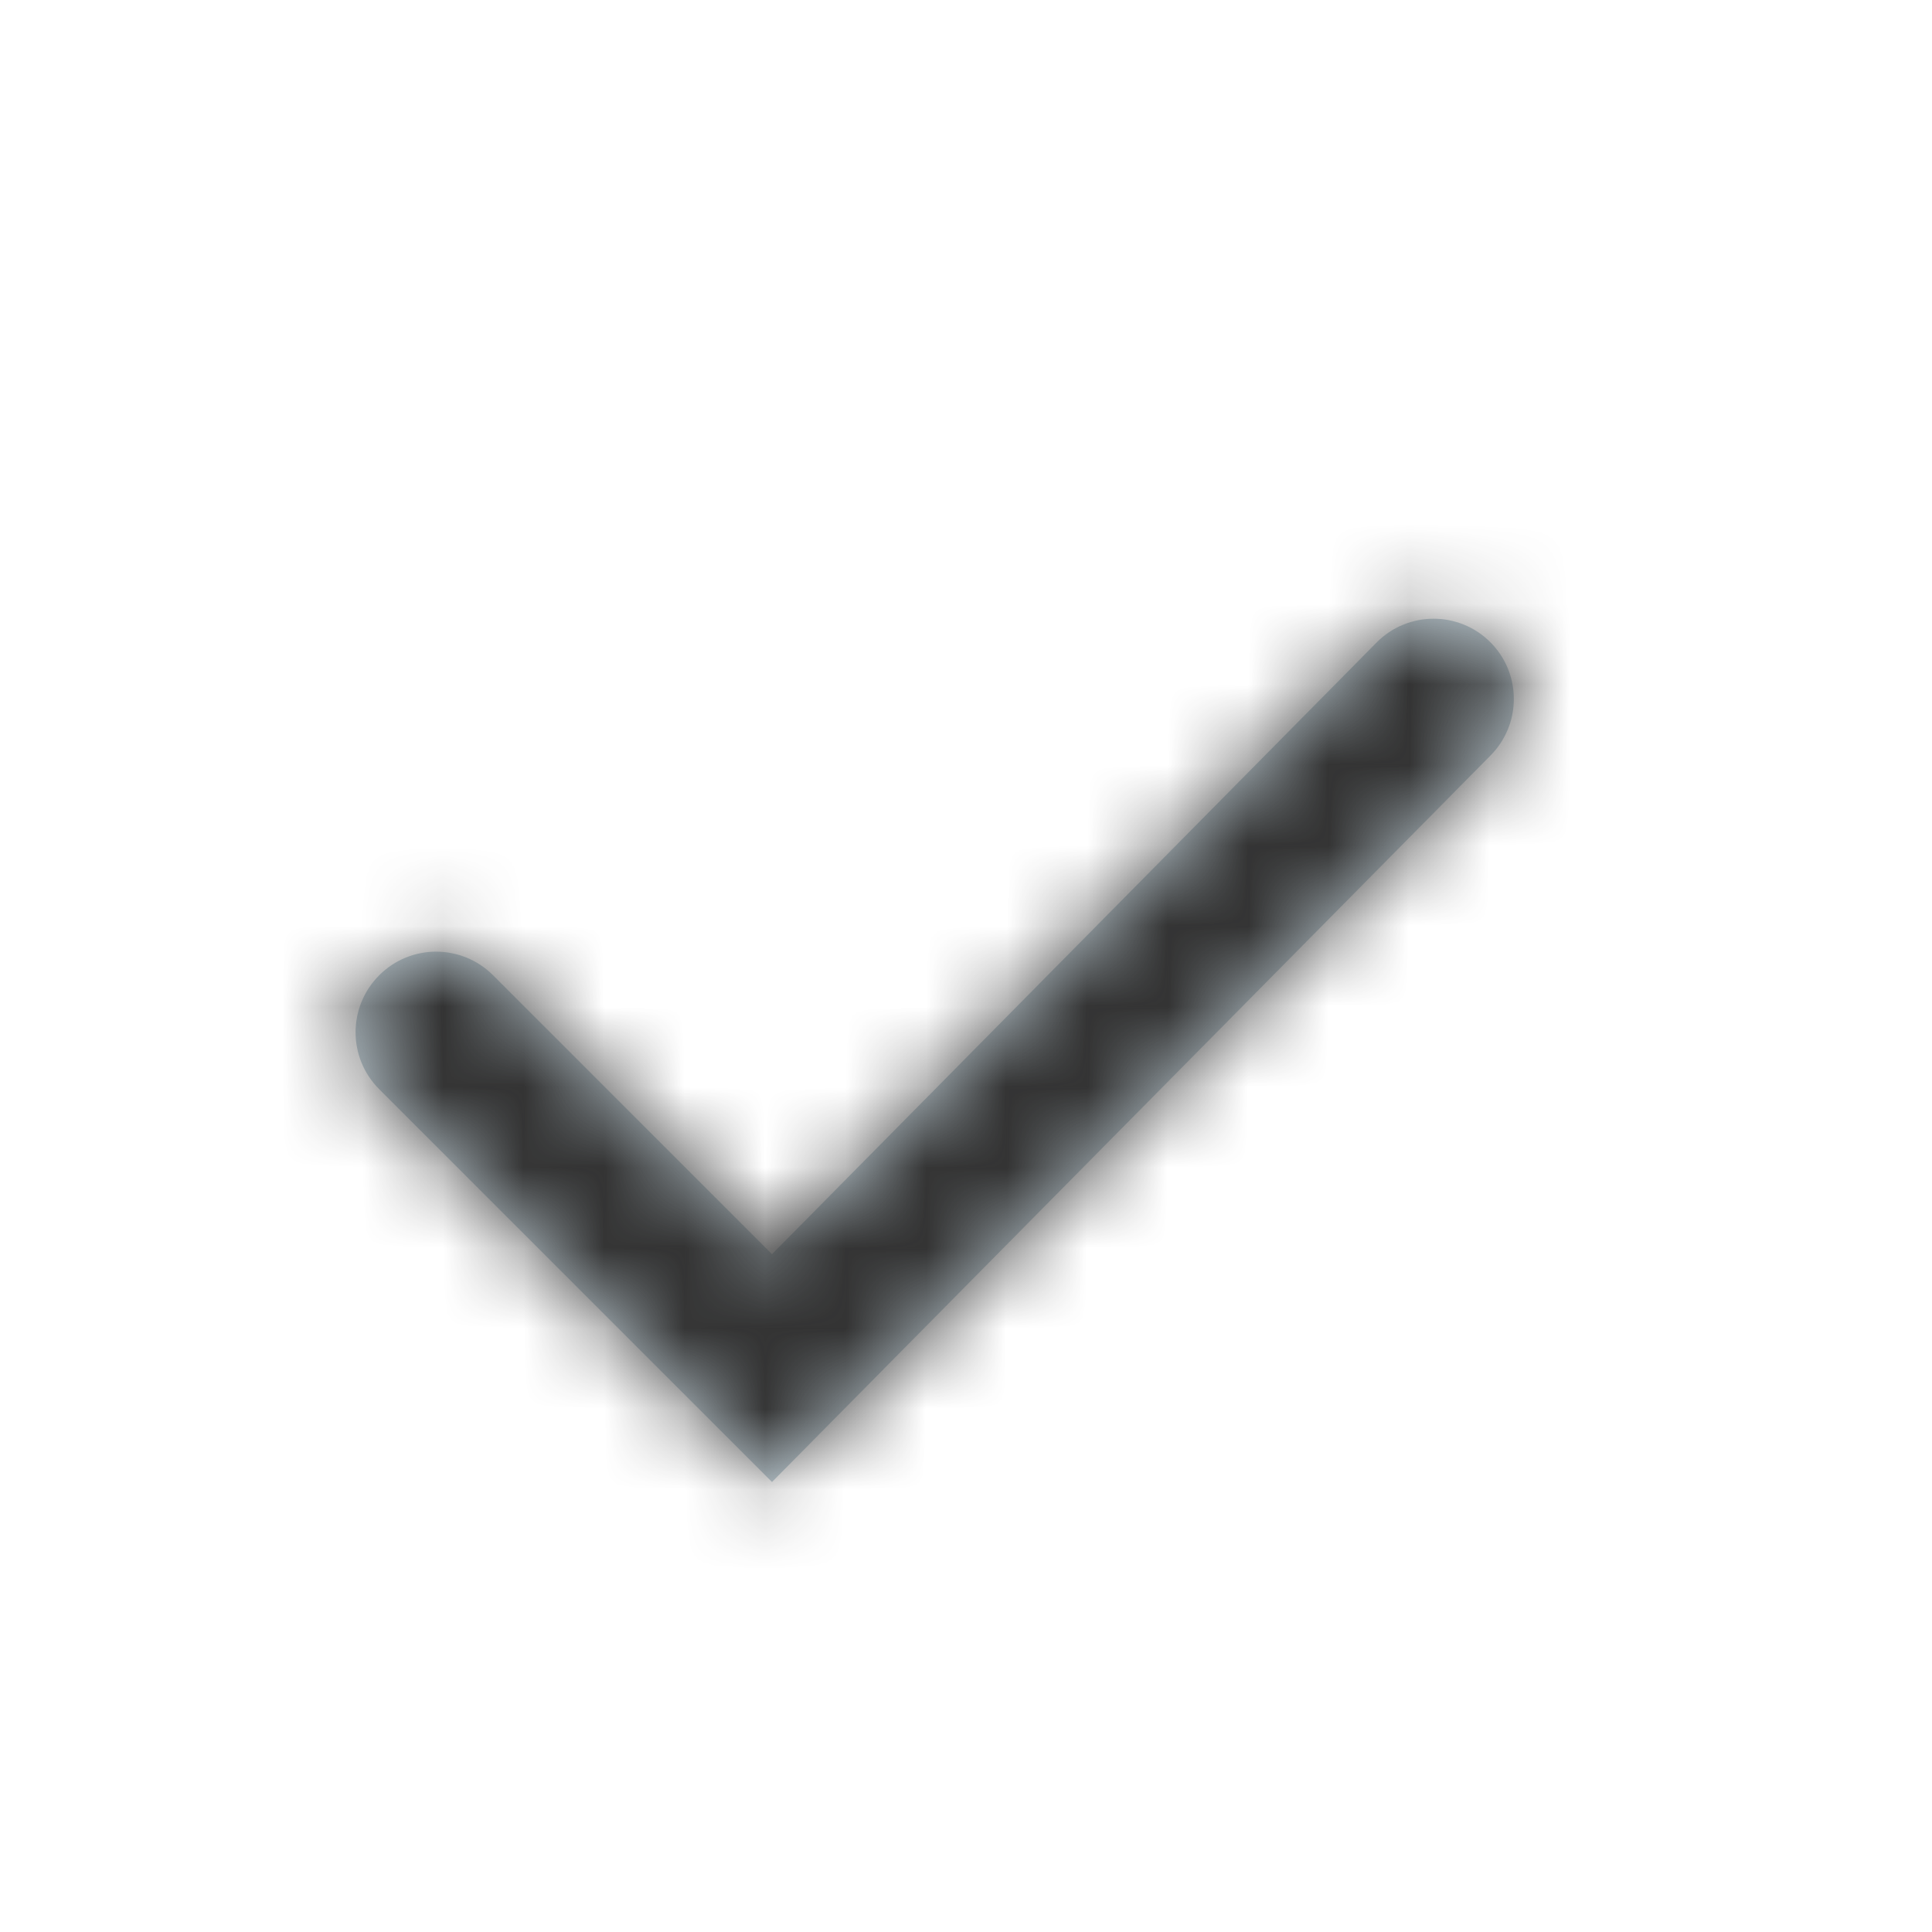 <svg width="24" height="24" viewBox="0 0 24 24" fill="none" xmlns="http://www.w3.org/2000/svg">
<path d="M9.59 15.58L6.125 12.115C5.735 11.725 5.103 11.724 4.713 12.113C4.32 12.503 4.318 13.138 4.71 13.53L9.59 18.41L18.517 9.384C18.903 8.994 18.901 8.366 18.514 7.978C18.123 7.587 17.488 7.589 17.1 7.982L9.59 15.58Z" fill="#C2D1D9"/>
<mask id="mask0_808_12119" style="mask-type:alpha" maskUnits="userSpaceOnUse" x="4" y="7" width="15" height="12">
<path d="M9.59 15.58L6.125 12.115C5.735 11.725 5.103 11.724 4.713 12.113C4.32 12.503 4.318 13.138 4.71 13.53L9.59 18.41L18.517 9.384C18.903 8.994 18.901 8.366 18.514 7.978C18.123 7.587 17.488 7.589 17.1 7.982L9.59 15.58Z" fill="white"/>
</mask>
<g mask="url(#mask0_808_12119)">
<rect width="24" height="24" fill="#333333"/>
</g>
</svg>
